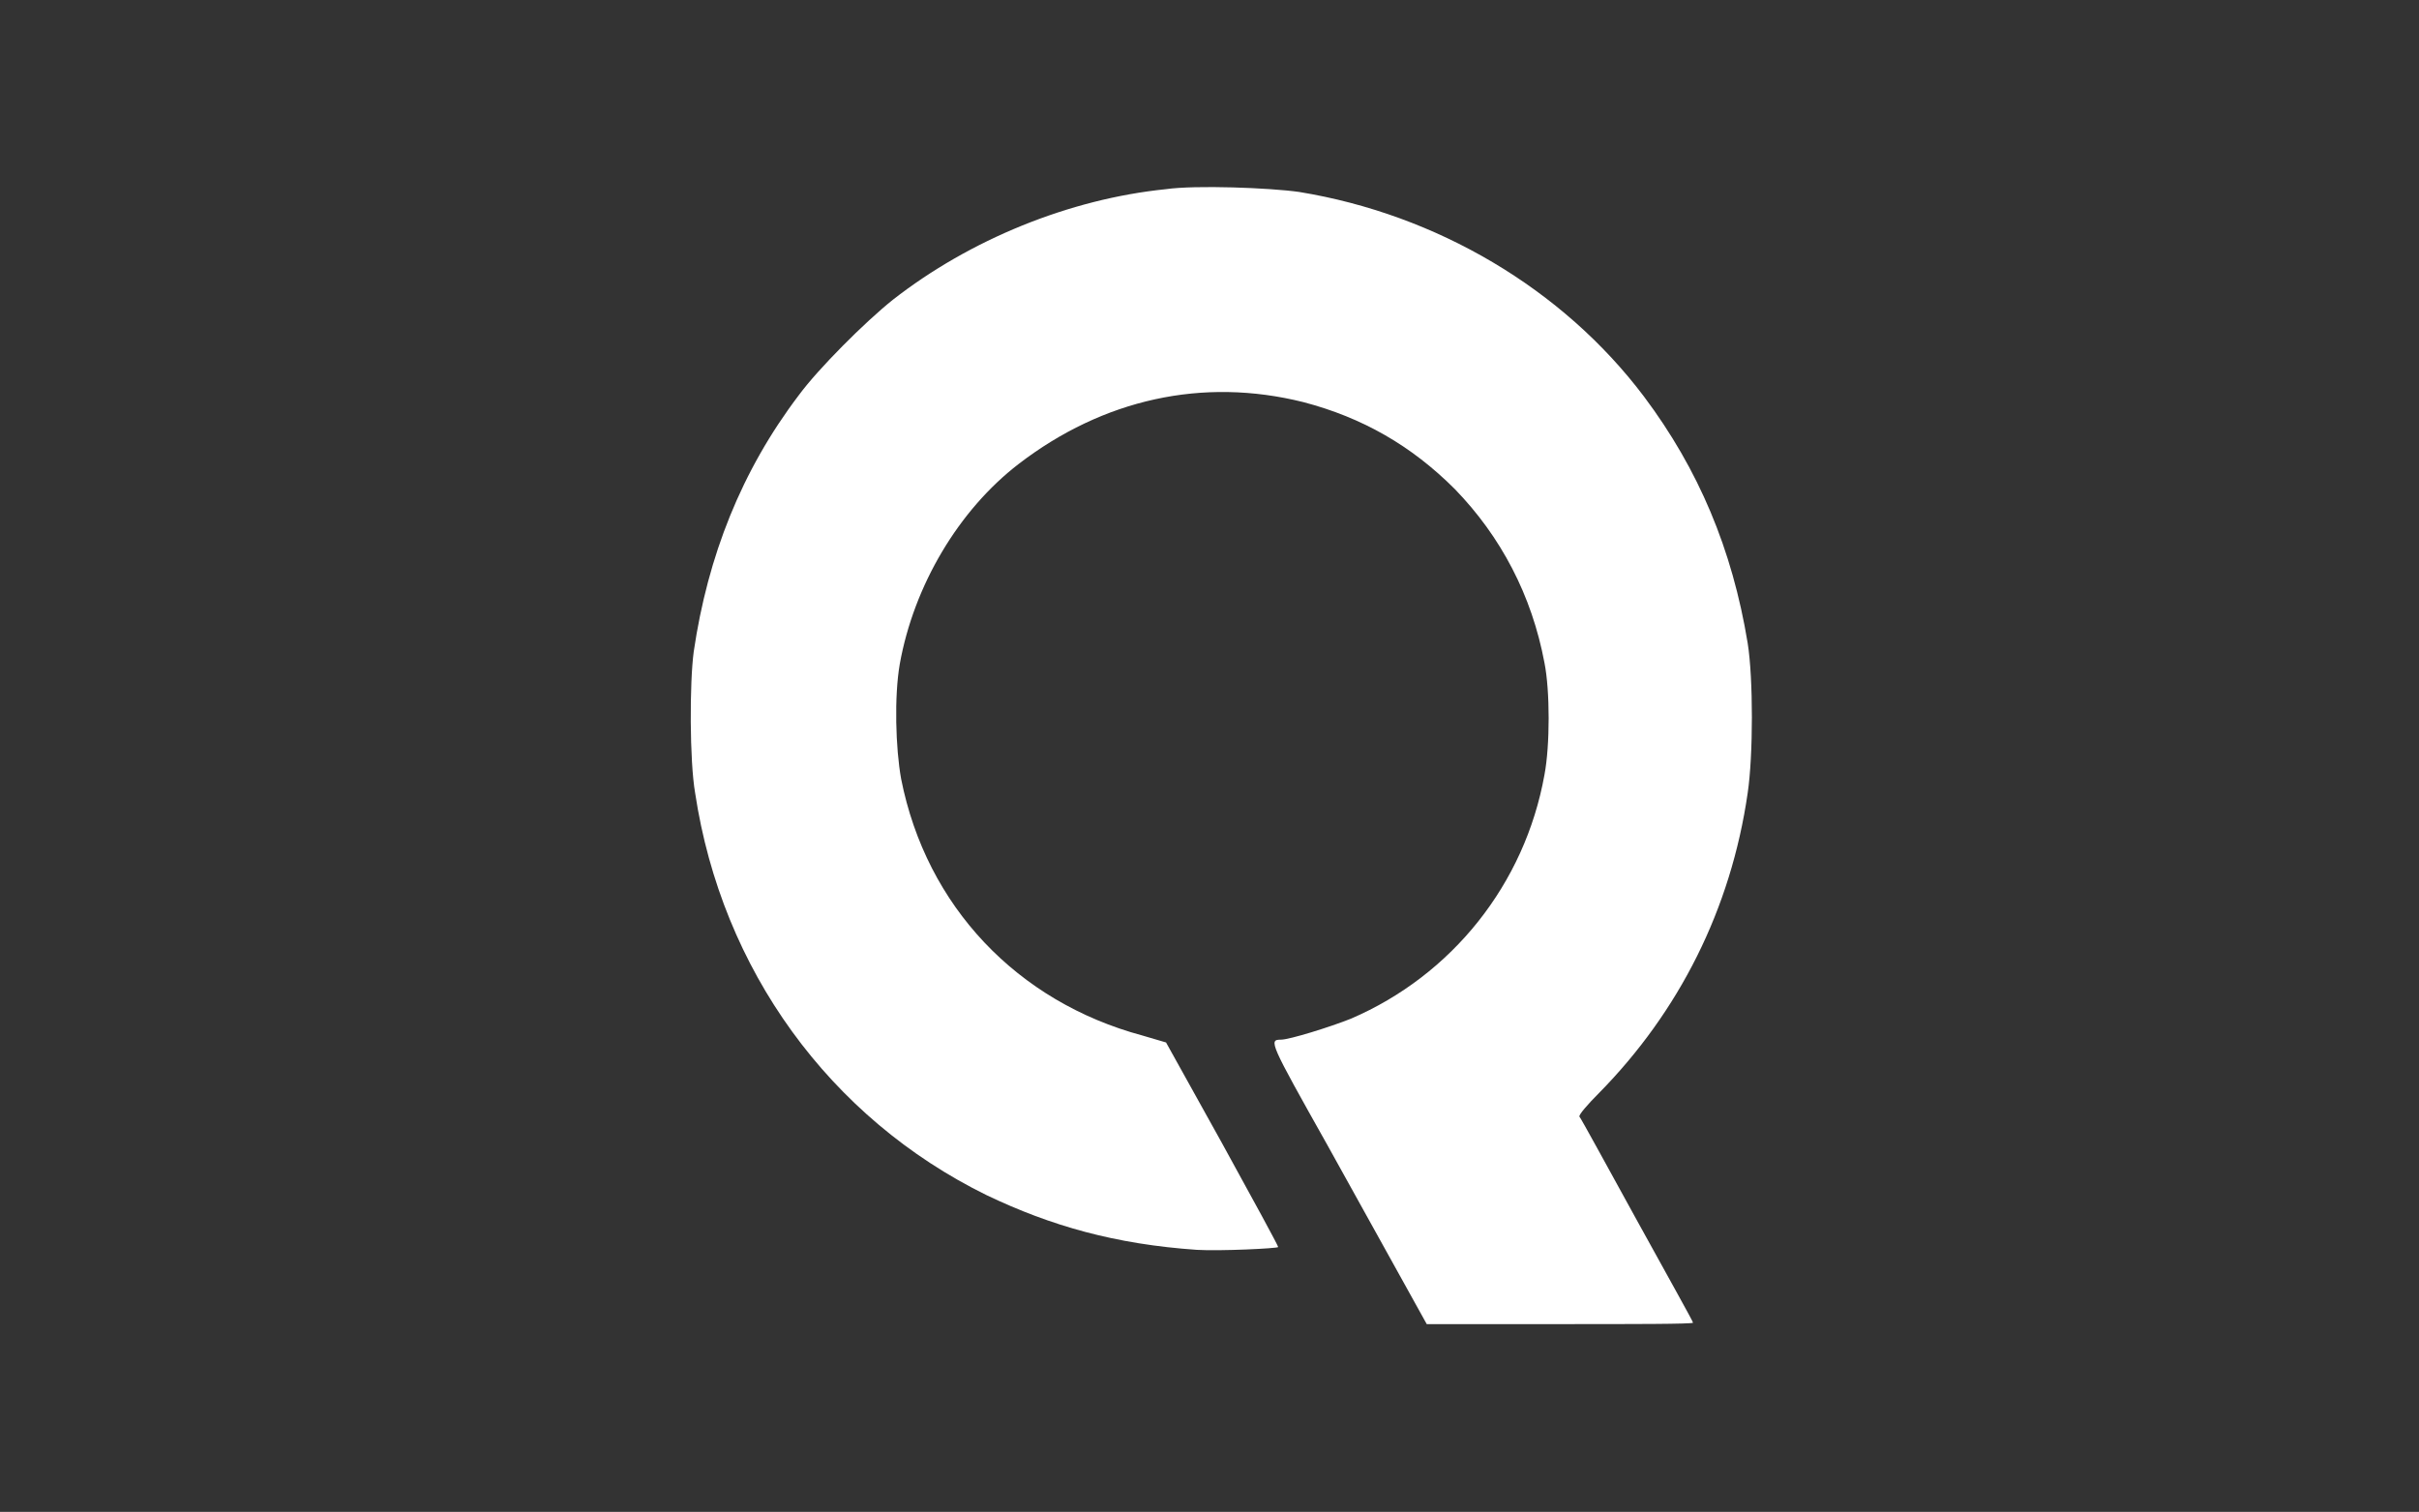 <?xml version="1.0" encoding="utf-8"?>
<!-- Generator: Adobe Illustrator 21.0.2, SVG Export Plug-In . SVG Version: 6.00 Build 0)  -->
<svg version="1.1" id="Layer_1" xmlns="http://www.w3.org/2000/svg" xmlns:xlink="http://www.w3.org/1999/xlink" x="0px" y="0px"
	 viewBox="0 0 172.6 107.9" style="enable-background:new 0 0 172.6 107.9;" xml:space="preserve">
<rect x="0" y="0" width="172.6" height="107.9" fill="#333333" stroke="none"/>
<style type="text/css">
	.st0{fill:#fff;}
</style>
<path id="letterQ_2_" class="st0" d="M101.8,94.5h9.5c5.2,0,9.5,0,9.5-0.1c0-0.1-1.8-3.3-4-7.3c-2.2-4-4-7.3-4.1-7.4
	c-0.1-0.1,0.6-0.9,1.4-1.7c5.7-5.8,9.4-13.1,10.6-21.4c0.4-2.7,0.4-8.2,0-10.7c-1.1-6.7-3.5-12.4-7.4-17.6
	c-5.8-7.7-14.8-13-24.6-14.6c-2.1-0.3-7.4-0.5-9.5-0.2c-6.9,0.7-14,3.6-19.5,7.9c-2,1.6-5.3,4.9-6.7,6.8c-4.1,5.4-6.5,11.5-7.5,18.3
	c-0.3,2.2-0.3,7.8,0.1,10.1c1.9,12.6,9.6,23.2,20.8,28.7c4.6,2.2,9.2,3.5,15,3.9c1.6,0.1,5.8-0.1,5.8-0.2c0-0.1-1.8-3.4-4-7.4
	l-4-7.2l-1.7-0.5c-8.9-2.4-15.4-9.2-17.2-18.3c-0.4-2.2-0.5-5.9-0.1-8.2c1-5.6,4.2-11,8.5-14.3c6-4.6,13.1-6.2,20.3-4.4
	c4.2,1.1,7.7,3.1,10.8,6.2c3.3,3.4,5.5,7.6,6.4,12.4c0.4,2,0.4,5.9,0,8c-1.4,7.8-6.6,14.3-13.8,17.4c-1.5,0.6-4.4,1.5-5,1.5
	c-0.9,0-0.8,0.2,3.3,7.5L101.8,94.5z"/>
</svg>
